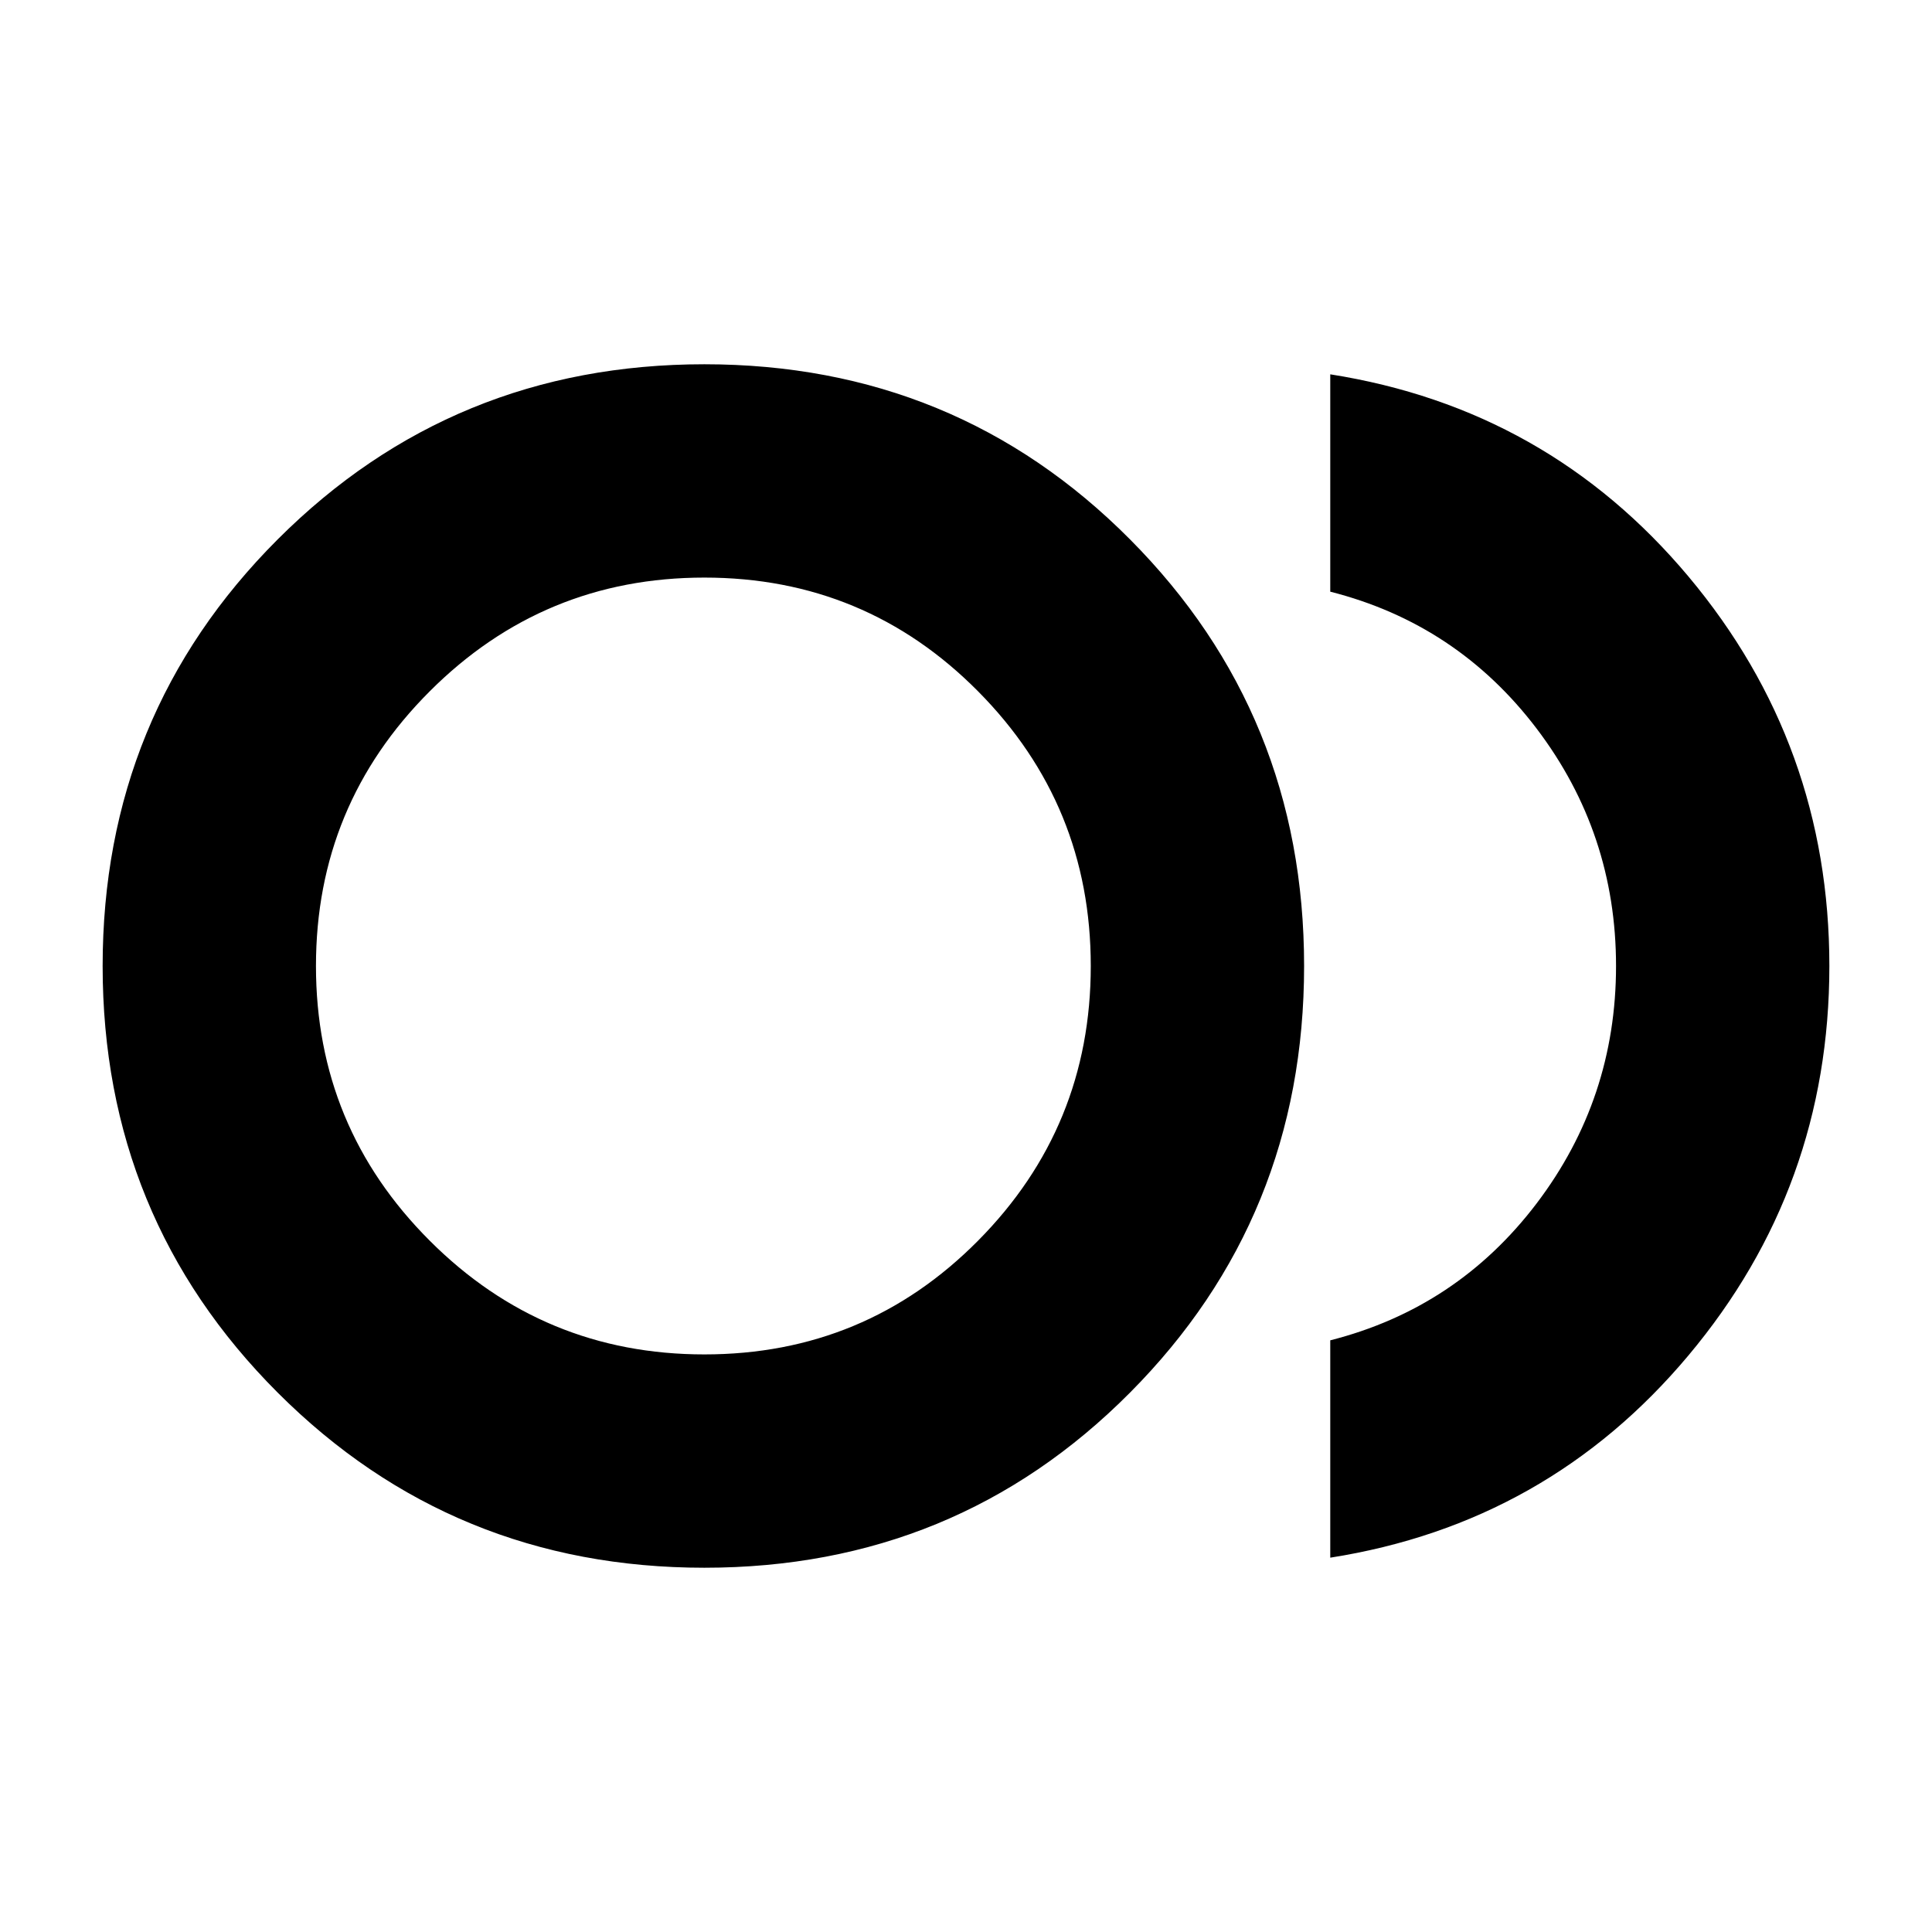 <svg xmlns="http://www.w3.org/2000/svg" height="24" width="24"><path d="M8.75 19.475q-3.125 0-5.3-2.175T1.275 12q0-3.125 2.175-5.3t5.3-2.175q3.125 0 5.287 2.175Q16.2 8.875 16.2 12t-2.163 5.3q-2.162 2.175-5.287 2.175Zm0-7.475Zm7.775 7.35v-2.7q1.575-.4 2.563-1.7.987-1.3.987-2.95 0-1.65-.987-2.95-.988-1.3-2.563-1.7v-2.7q2.7.425 4.45 2.512 1.75 2.088 1.75 4.838t-1.75 4.837q-1.75 2.088-4.45 2.513ZM8.75 16.825q2 0 3.4-1.413Q13.55 14 13.55 12t-1.4-3.412q-1.4-1.413-3.4-1.413T5.338 8.588Q3.925 10 3.925 12t1.413 3.412q1.412 1.413 3.412 1.413Z"/></svg>